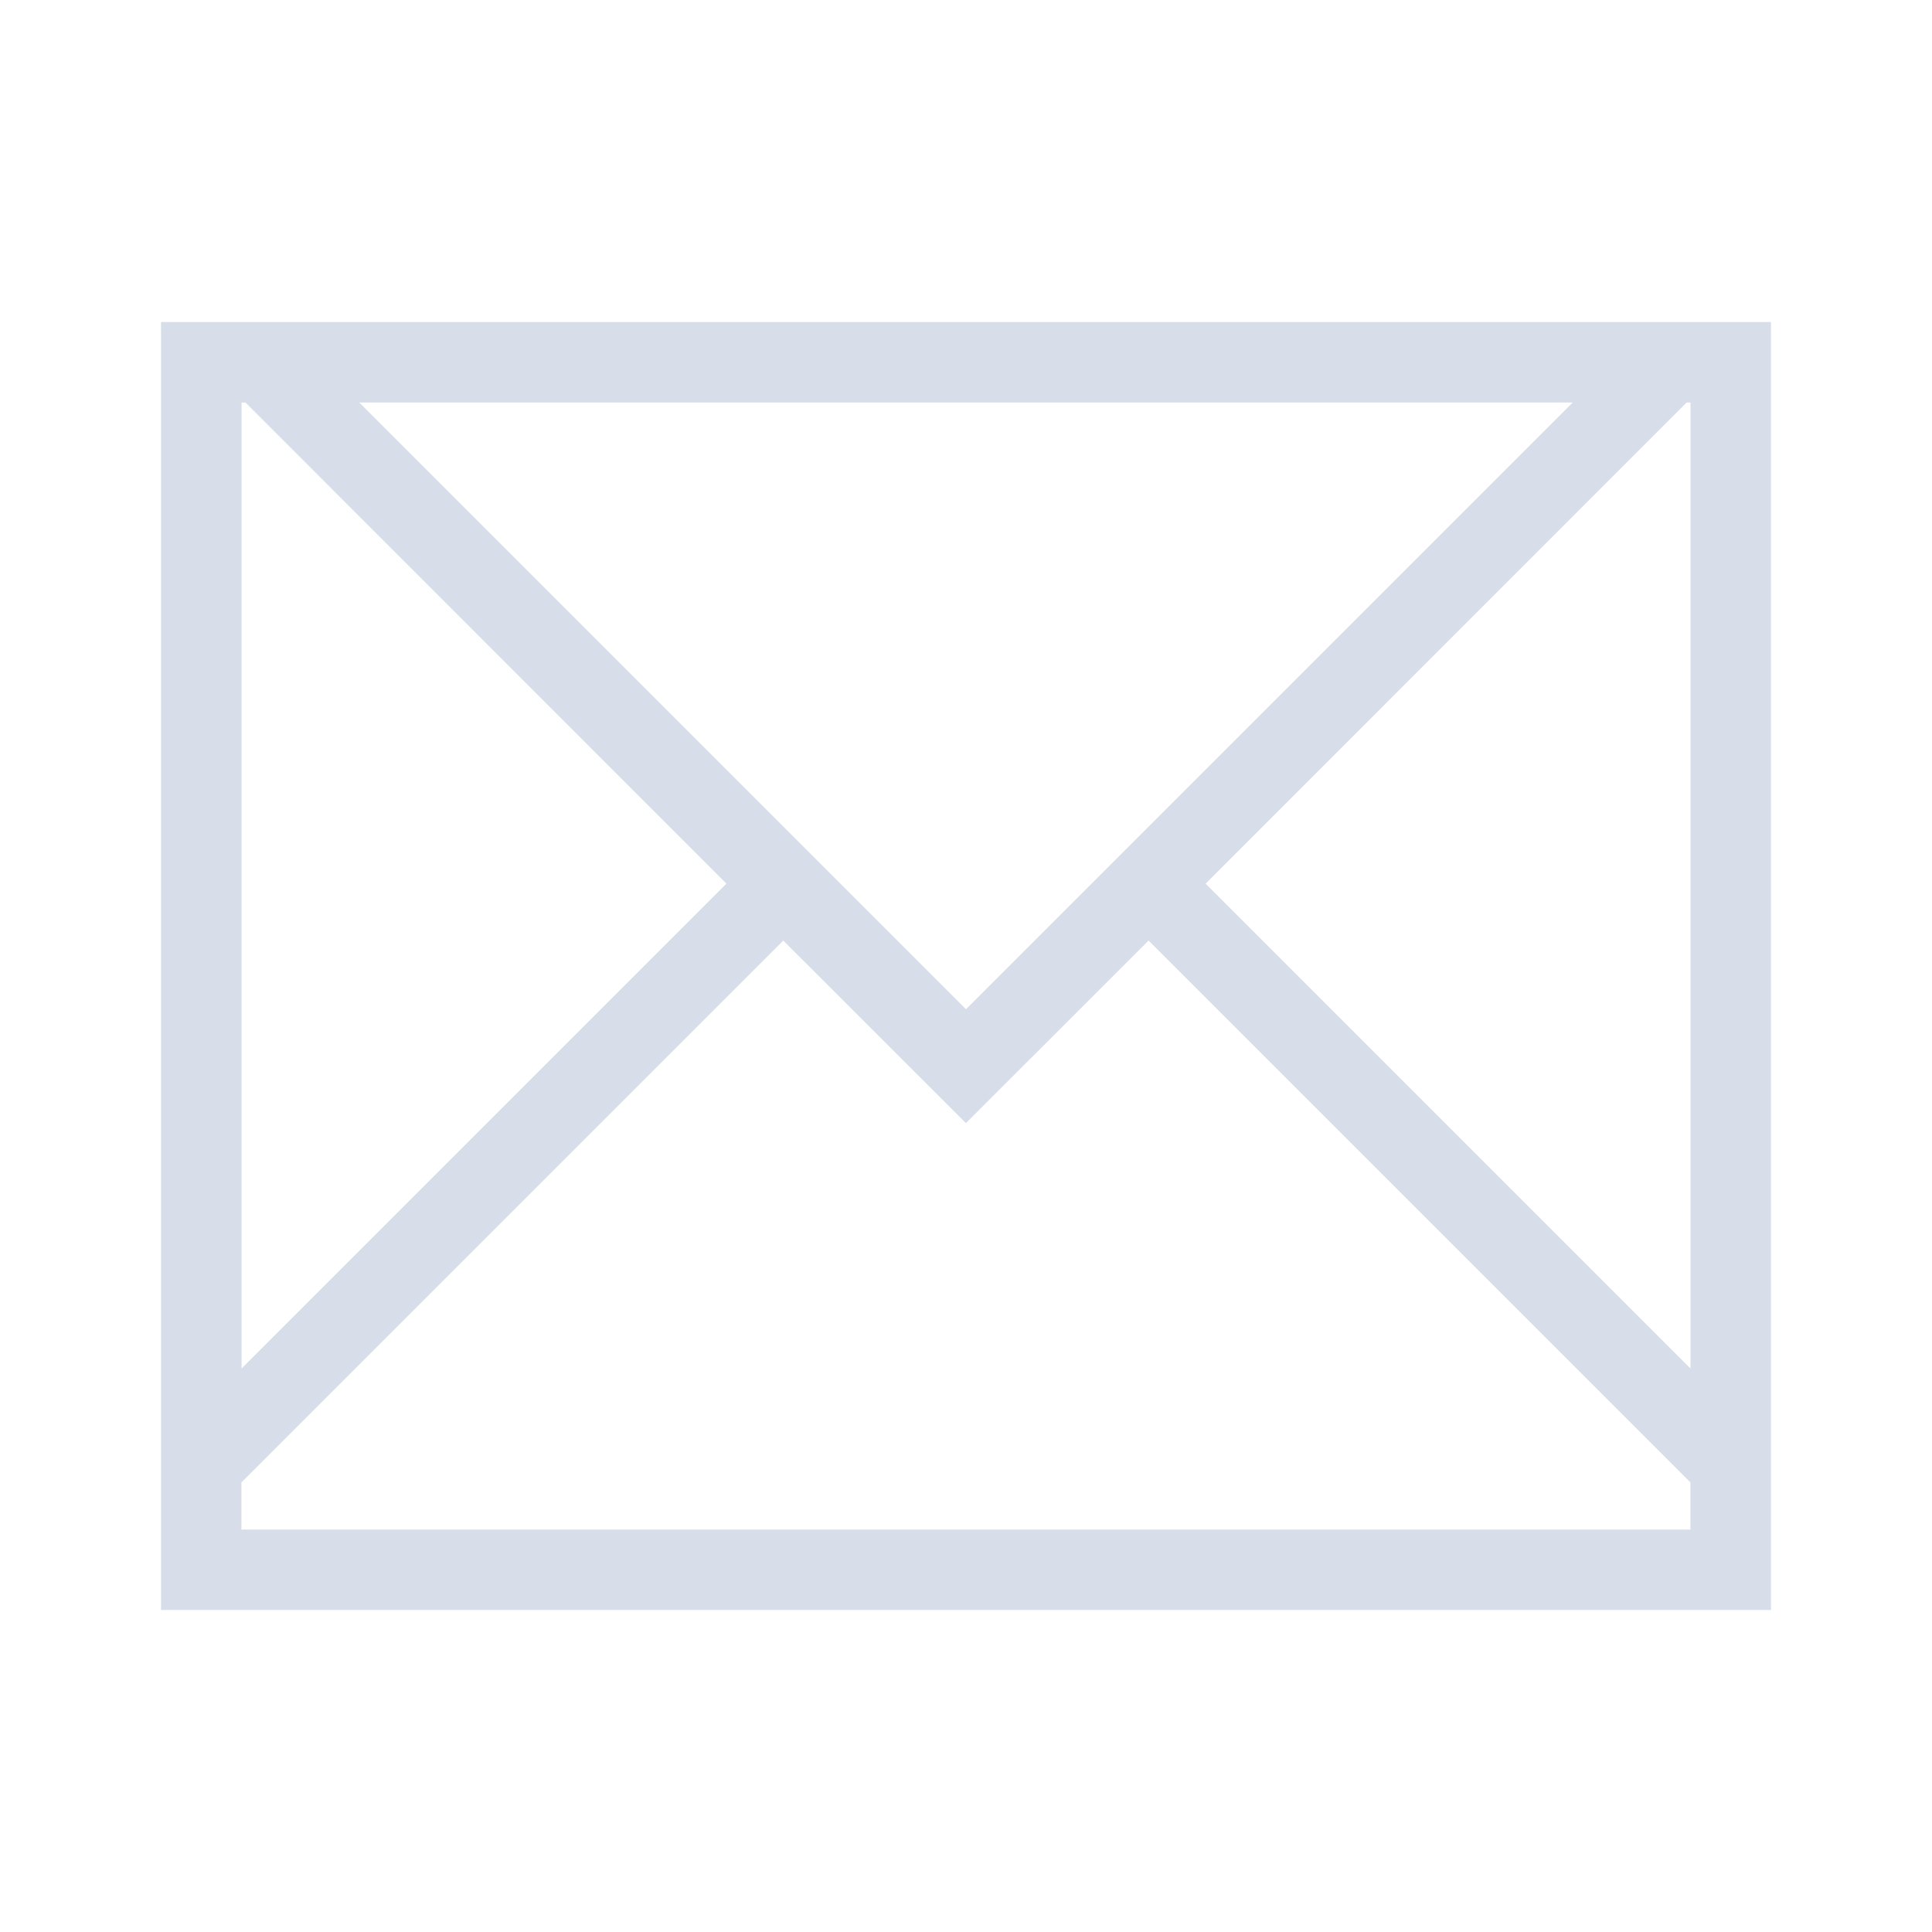 <svg viewBox="0 0 24 24" xmlns="http://www.w3.org/2000/svg">
 <defs>
  <style id="current-color-scheme" type="text/css">
   .ColorScheme-Text { color:#d8dee9; } .ColorScheme-Highlight { color:#88c0d0; } .ColorScheme-NeutralText { color:#d08770; } .ColorScheme-PositiveText { color:#a3be8c; } .ColorScheme-NegativeText { color:#bf616a; }
  </style>
 </defs>
 <path class="ColorScheme-Text" d="m2 4v16h20v-16h-20zm1 1h0.049l5.975 5.977-6.023 6.023v-12zm1.463 0h15.074l-7.537 7.537-7.537-7.537zm16.488 0h0.049v12l-6.023-6.023 5.975-5.977zm-11.221 6.684 2.269 2.268 2.269-2.268 6.731 6.731v0.586h-18v-0.586l6.731-6.731z" fill="currentColor"/>
</svg>
